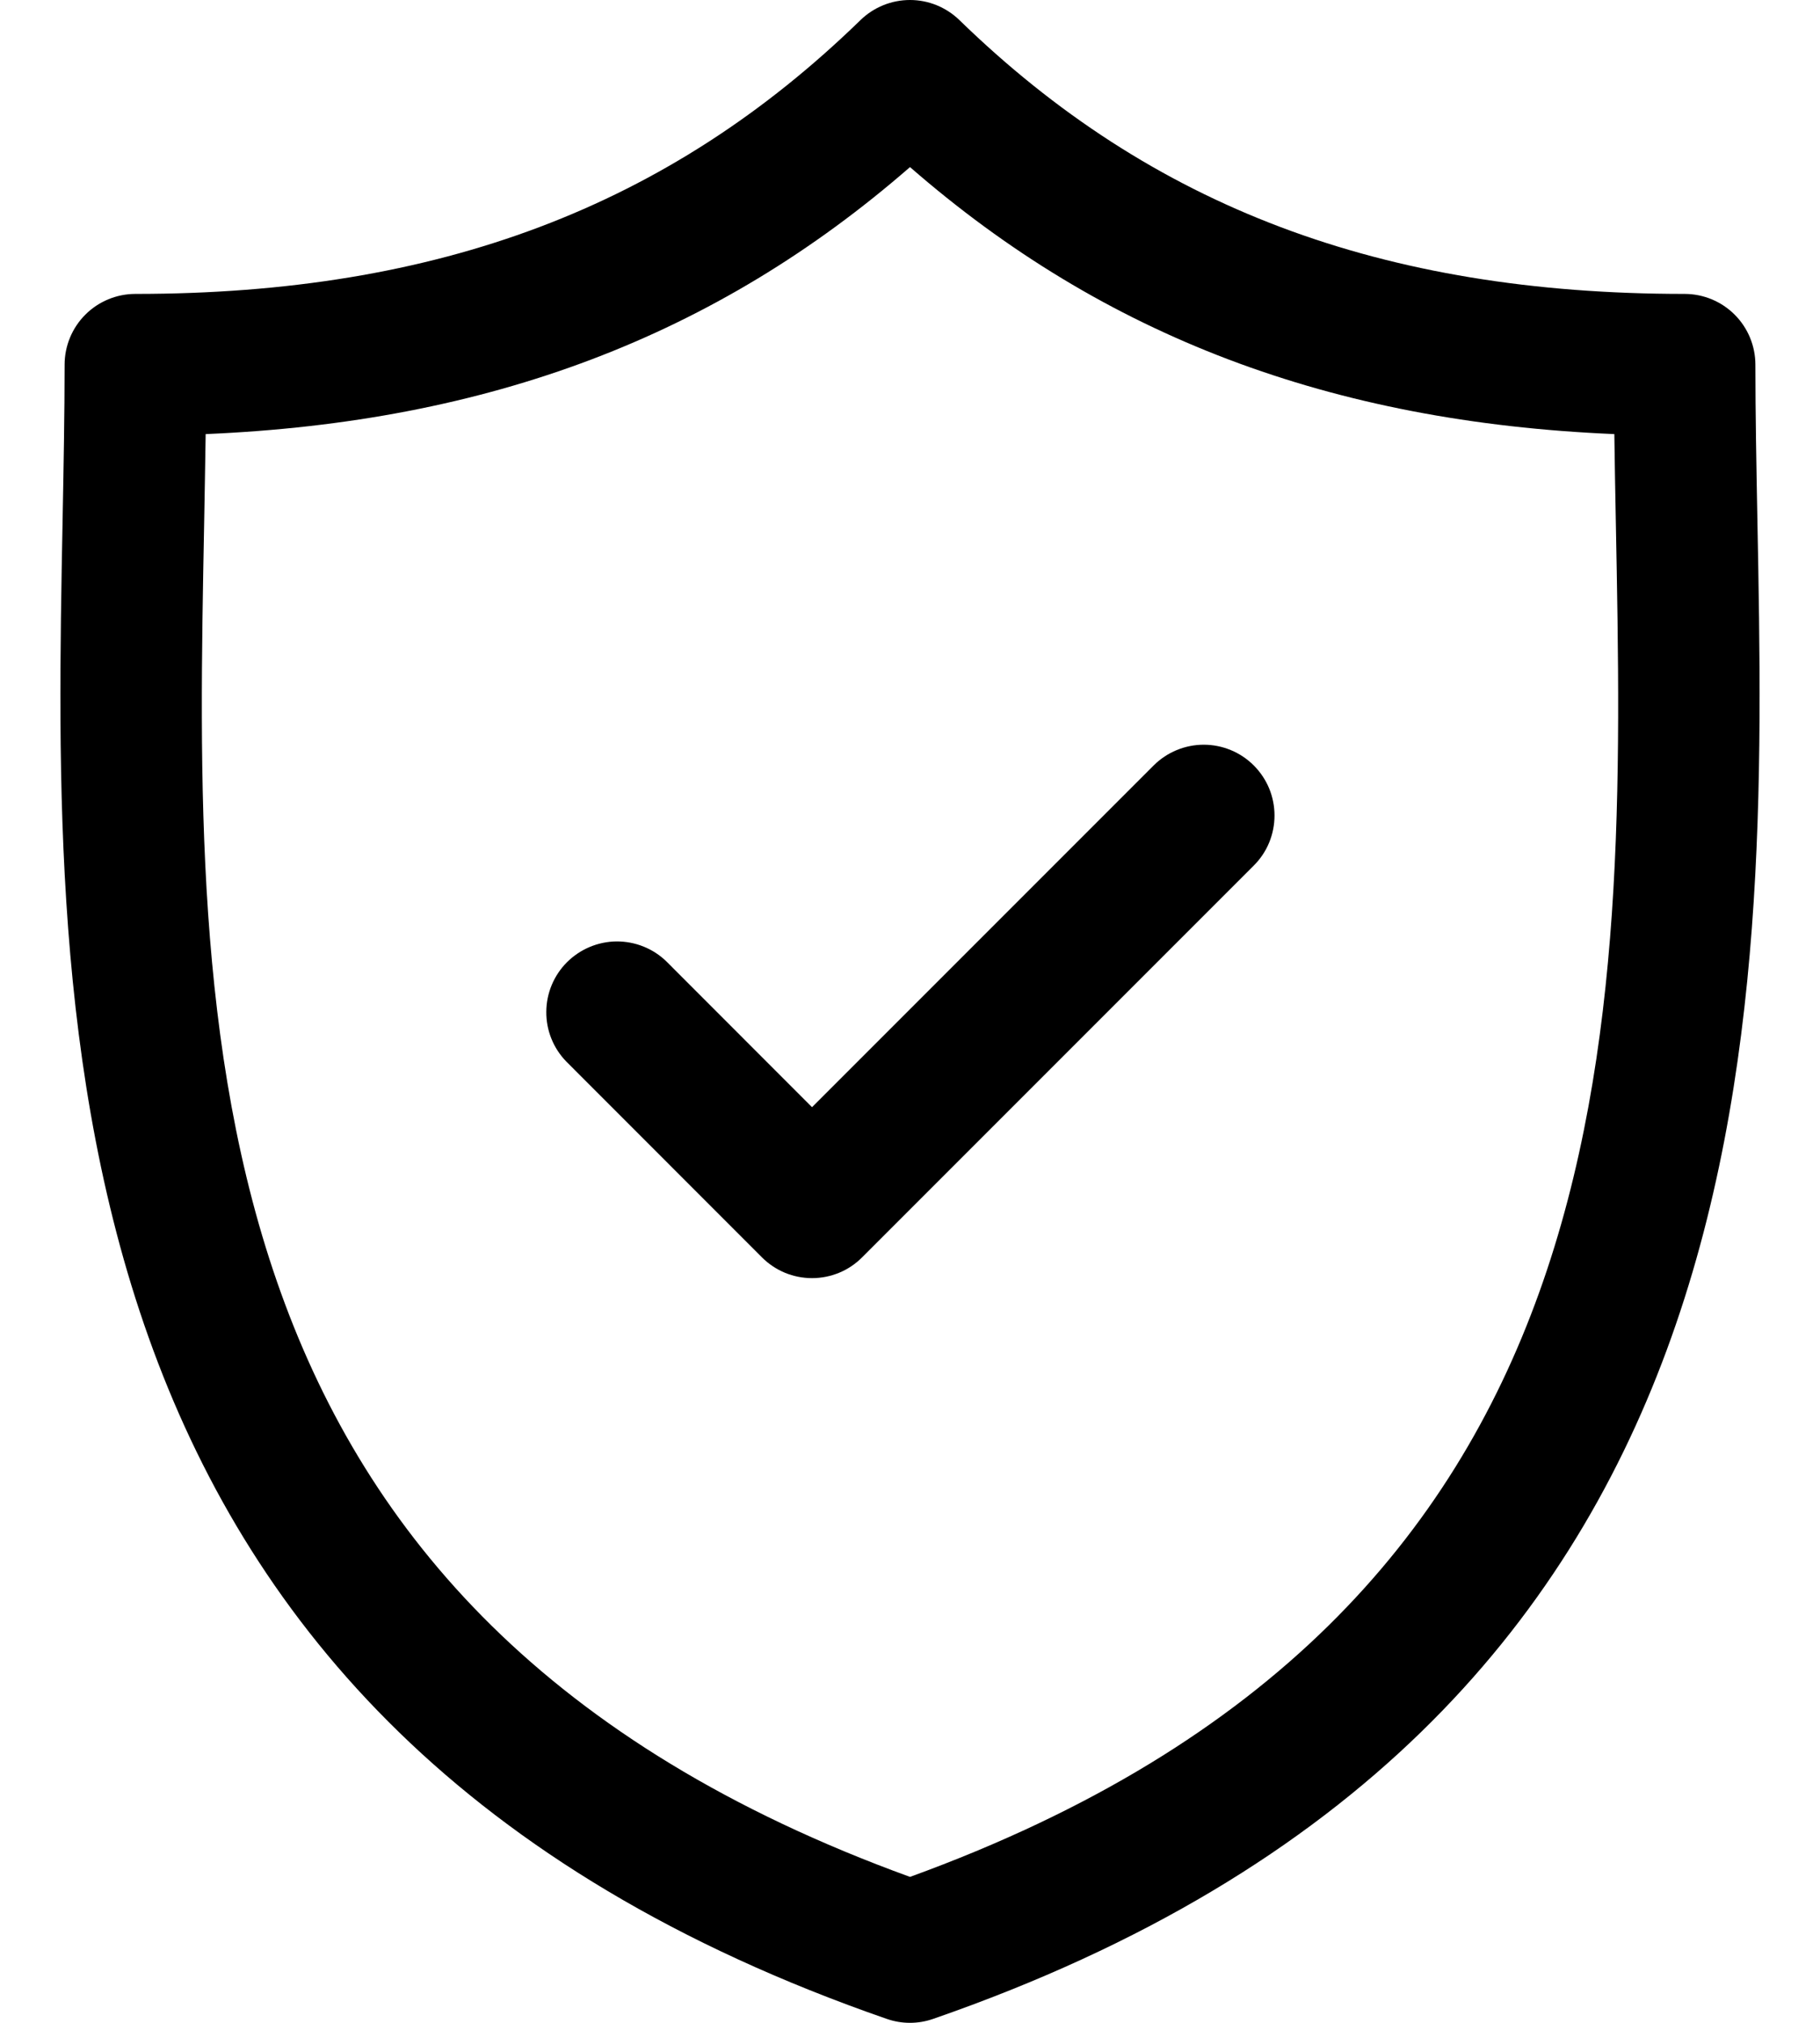 <svg width="18" height="20" viewBox="0 0 18 20" fill="none" xmlns="http://www.w3.org/2000/svg">
<path d="M17.381 5.15C17.371 4.61 17.361 4.1 17.361 3.606C17.361 3.42 17.287 3.242 17.156 3.111C17.025 2.98 16.847 2.906 16.661 2.906C13.667 2.906 11.388 2.046 9.488 0.198C9.357 0.071 9.182 0 9 0C8.817 0 8.642 0.071 8.511 0.198C6.612 2.046 4.333 2.906 1.339 2.906C1.153 2.906 0.975 2.98 0.844 3.111C0.713 3.242 0.639 3.42 0.639 3.606C0.639 4.1 0.629 4.61 0.619 5.15C0.523 10.175 0.391 17.057 8.77 19.961C8.919 20.013 9.08 20.013 9.229 19.961C17.608 17.057 17.477 10.175 17.381 5.15ZM9 18.557C1.814 15.947 1.922 10.228 2.019 5.177C2.024 4.874 2.03 4.58 2.034 4.292C4.838 4.173 7.08 3.324 9 1.652C10.919 3.324 13.162 4.173 15.966 4.292C15.97 4.58 15.975 4.873 15.981 5.176C16.078 10.228 16.186 15.947 9 18.557Z" fill="black"/>
<path d="M11.41 7.568L8.031 10.947L6.59 9.505C6.458 9.377 6.281 9.307 6.097 9.308C5.913 9.31 5.738 9.384 5.608 9.513C5.478 9.643 5.404 9.819 5.403 10.003C5.401 10.186 5.472 10.363 5.6 10.495L7.536 12.432C7.601 12.497 7.679 12.549 7.763 12.584C7.848 12.619 7.939 12.637 8.031 12.637C8.123 12.637 8.214 12.619 8.299 12.584C8.384 12.549 8.461 12.497 8.526 12.432L12.4 8.558C12.465 8.493 12.517 8.416 12.552 8.331C12.587 8.246 12.605 8.155 12.605 8.063C12.605 7.971 12.587 7.88 12.552 7.795C12.517 7.711 12.465 7.633 12.4 7.568C12.269 7.437 12.091 7.363 11.905 7.363C11.72 7.363 11.541 7.437 11.41 7.568Z" fill="black"/>
</svg>
